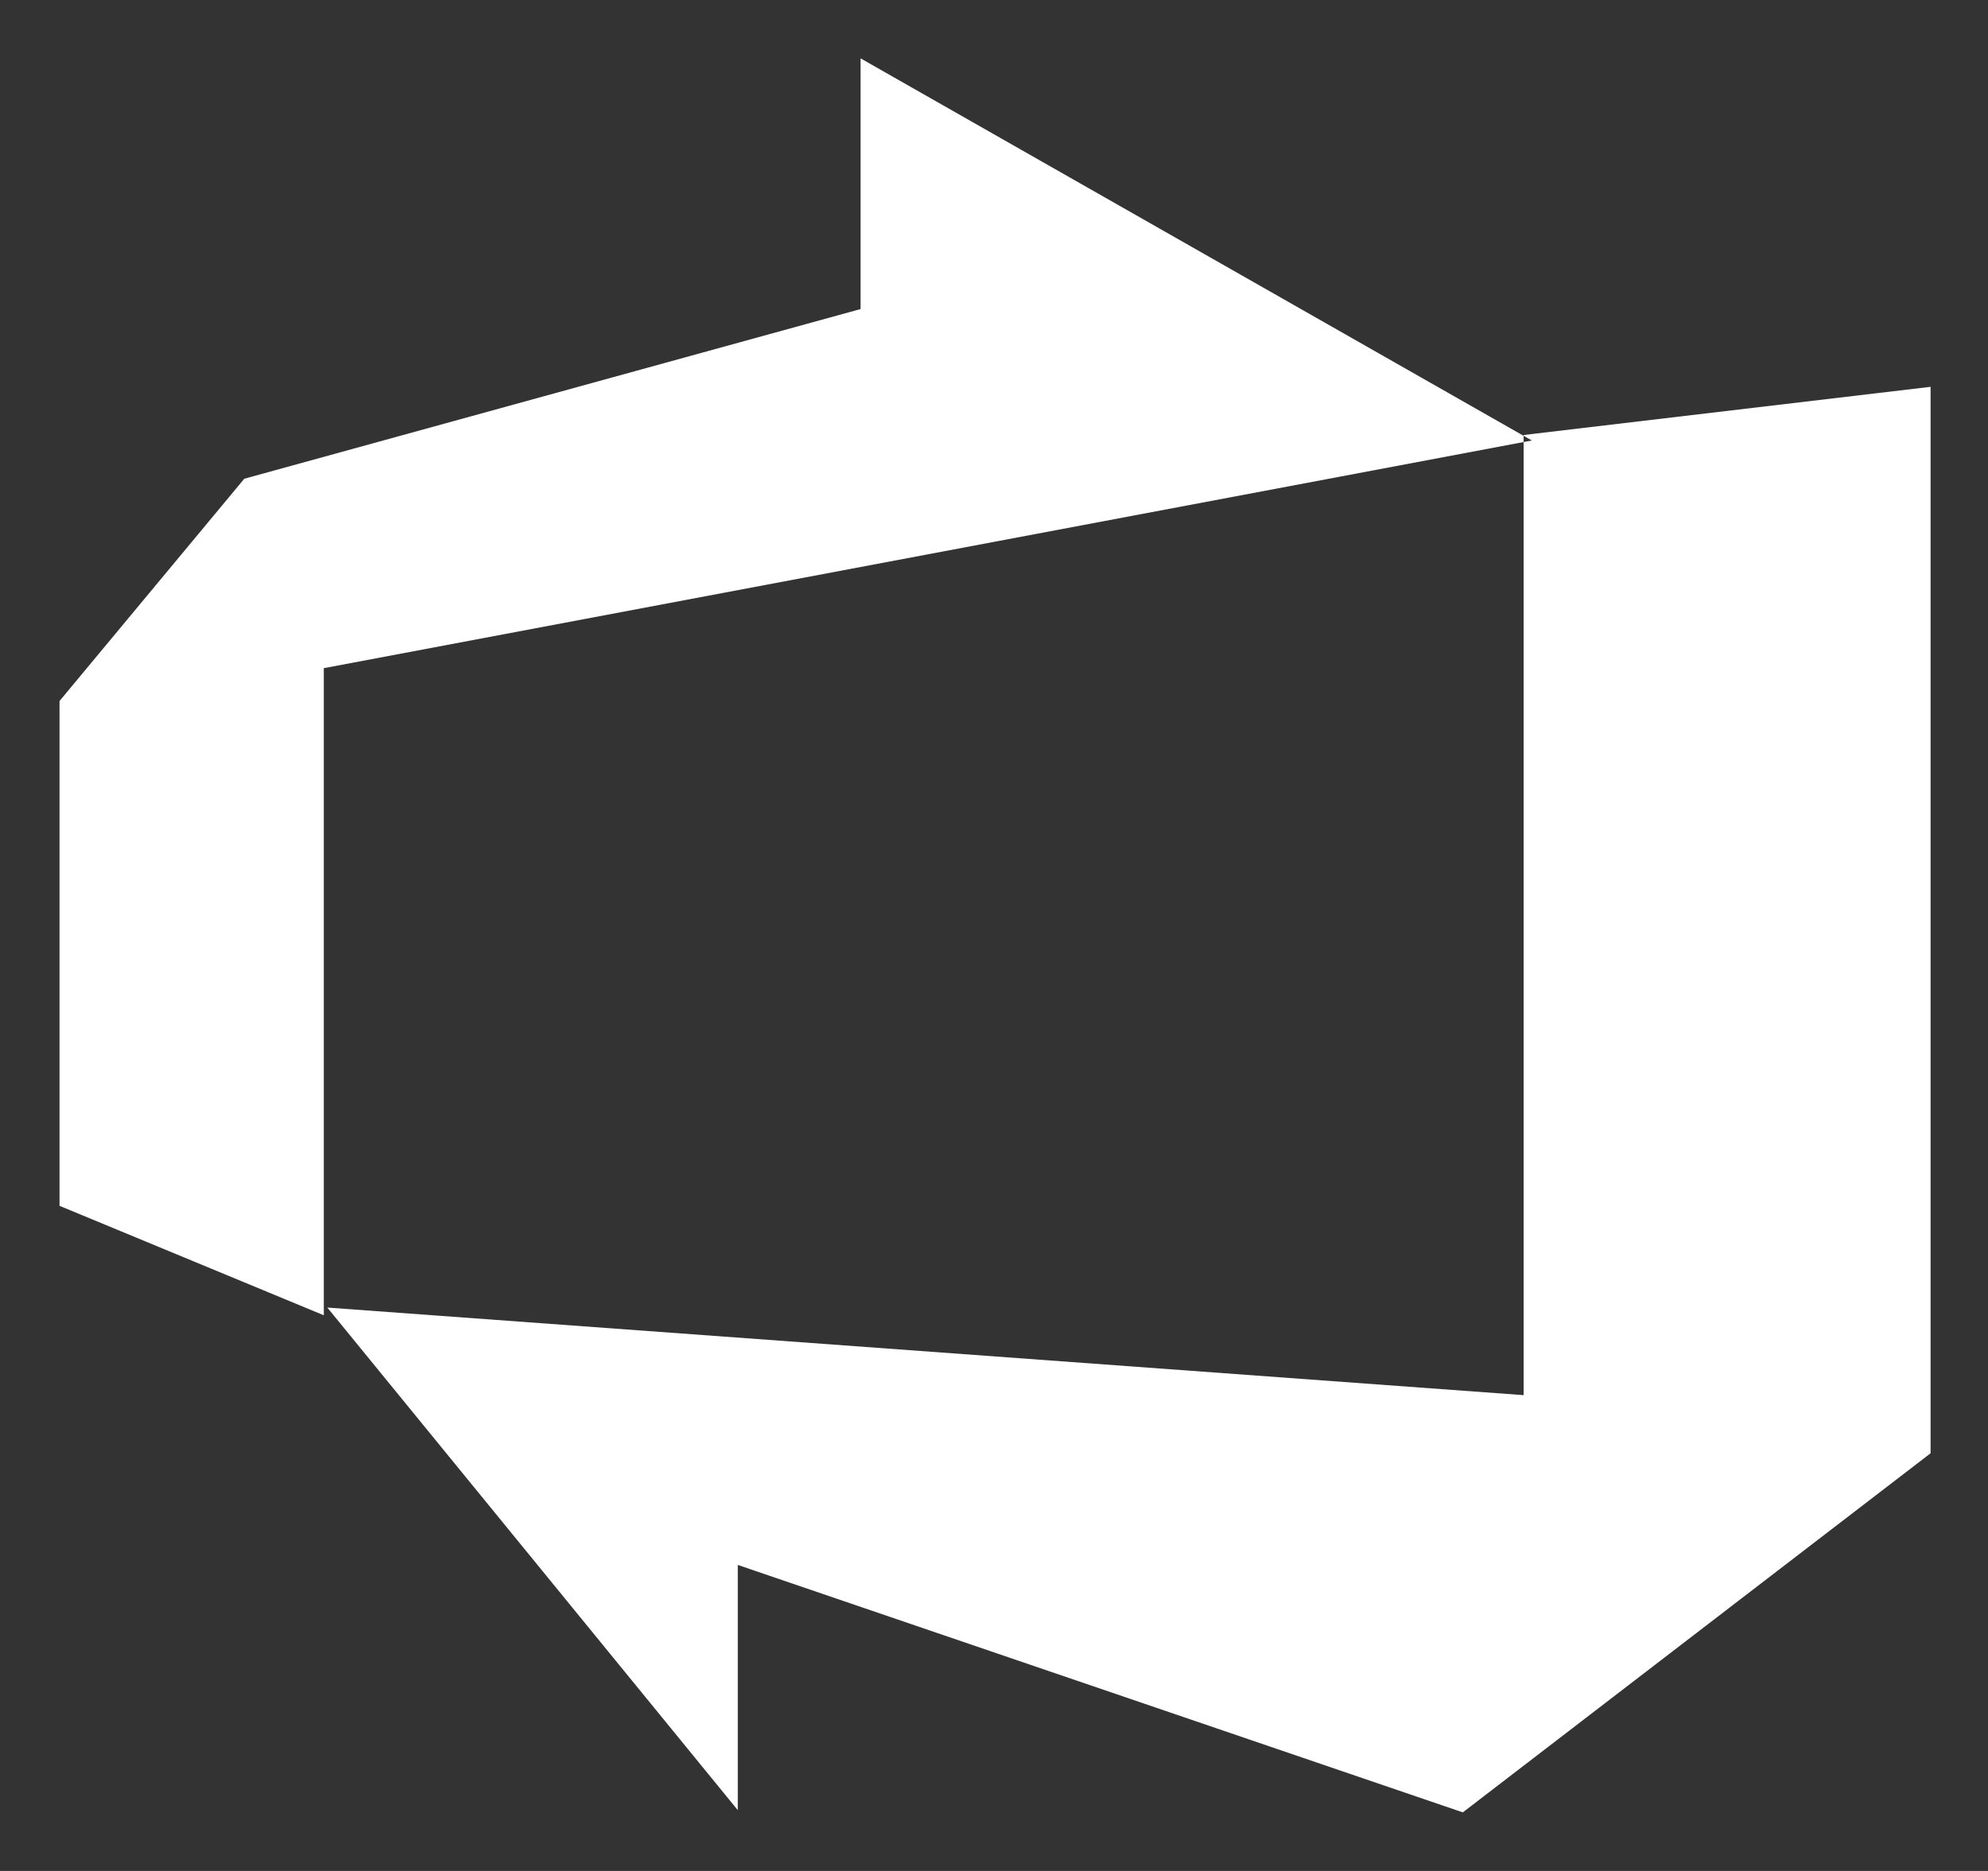 <svg width="17" height="16" viewBox="0 0 17 16" fill="none" xmlns="http://www.w3.org/2000/svg">
<rect x="0" y="0" width="17" height="16" fill="#333333" stroke="none"/>
<path d="M16.509 3.308V12.428L12.509 15.499L6.309 13.383V15.48L2.799 11.182L13.029 11.931V3.72L16.509 3.308ZM13.099 3.767L7.359 0.499V2.643L2.089 4.094L0.509 5.995V10.312L2.769 11.248V5.714L13.099 3.767Z" fill="white"/>
</svg>
